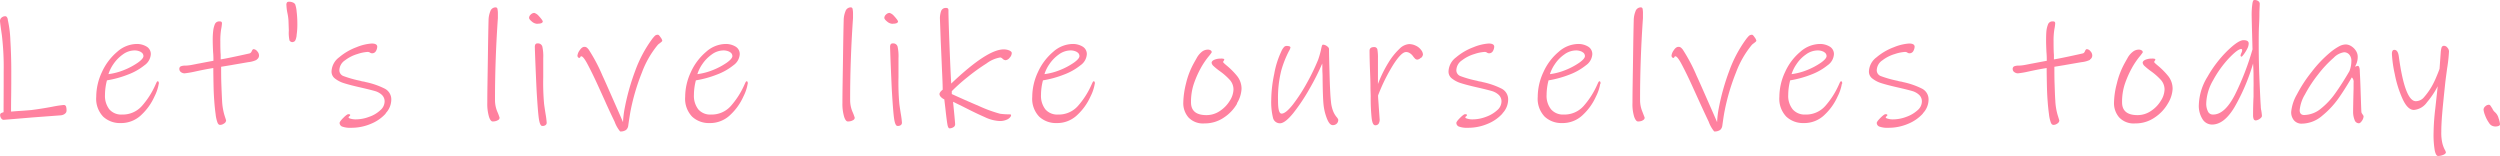 <svg xmlns="http://www.w3.org/2000/svg" width="217.17" height="13.55" viewBox="0 0 217.17 13.55">
  <g id="footer_text" transform="translate(0.01 0.03)">
    <g id="Group_939" data-name="Group 939">
      <path id="Path_1874" data-name="Path 1874" d="M5.62,9.86a.722.722,0,0,1-.38.13l-2.41.18-1.67.14-.87.07a.261.261,0,0,1-.2-.14A.484.484,0,0,1,0,9.97a.189.189,0,0,1,.06-.15A.369.369,0,0,1,.2,9.75a.246.246,0,0,0,.1-.04c0-.5.01-1.68.01-3.53A23.424,23.424,0,0,0,.15,3.01C.04,2.26-.01,1.86-.01,1.8a.375.375,0,0,1,.15-.31.465.465,0,0,1,.3-.11.176.176,0,0,1,.15.08.458.458,0,0,1,.08.25A9.343,9.343,0,0,1,.89,3.46c.05.85.08,1.74.08,2.66,0,.78,0,1.51-.01,2.18S.95,9.42.95,9.66c.12,0,.35-.03.7-.05s.7-.05,1.06-.08c.54-.07,1.15-.16,1.83-.29a9,9,0,0,1,.99-.15.2.2,0,0,1,.2.14,1.133,1.133,0,0,1,.04.34.326.326,0,0,1-.16.29Z" fill="#ff819f"/>
      <path id="Path_1875" data-name="Path 1875" d="M13.78,7.24a3.791,3.791,0,0,1-.37,1.11,4.928,4.928,0,0,1-1.12,1.58,2.519,2.519,0,0,1-1.84.73,2.128,2.128,0,0,1-1.5-.56,2.246,2.246,0,0,1-.6-1.72,5.085,5.085,0,0,1,.5-2.16,5,5,0,0,1,1.32-1.75,2.608,2.608,0,0,1,1.68-.68,1.622,1.622,0,0,1,.88.23.746.746,0,0,1,.36.67,1.264,1.264,0,0,1-.55.95,5.133,5.133,0,0,1-1.44.81,8.76,8.76,0,0,1-1.82.5,5.085,5.085,0,0,0-.17,1.26,1.914,1.914,0,0,0,.38,1.26,1.355,1.355,0,0,0,1.1.45,2.224,2.224,0,0,0,1.75-.77,7.106,7.106,0,0,0,1.12-1.74c.02-.04.05-.11.1-.22s.09-.16.13-.16c.07,0,.1.07.1.21ZM12.22,4.48a1.134,1.134,0,0,0-.54-.13,1.746,1.746,0,0,0-1.02.35,3.275,3.275,0,0,0-.82.84,3.153,3.153,0,0,0-.43.87,5.4,5.4,0,0,0,1.36-.36,6.048,6.048,0,0,0,1.2-.64q.48-.345.48-.57a.387.387,0,0,0-.23-.35Z" fill="#ff819f"/>
      <path id="Path_1876" data-name="Path 1876" d="M22.28,5.17a2.195,2.195,0,0,1-.73.2c-.86.15-1.34.23-1.44.25l-.91.15c0,.49,0,.99.02,1.53s.04,1,.06,1.4a5.322,5.322,0,0,0,.2,1.25c.09.29.15.45.15.49a.333.333,0,0,1-.18.26.609.609,0,0,1-.33.12.217.217,0,0,1-.14-.05.4.4,0,0,1-.1-.16,3.01,3.01,0,0,1-.16-.73c-.05-.35-.09-.75-.12-1.18-.03-.38-.05-.83-.06-1.34s-.02-1-.02-1.48c-.52.08-1.06.19-1.61.31a7.836,7.836,0,0,1-.88.15.5.5,0,0,1-.31-.1.328.328,0,0,1-.15-.27.233.233,0,0,1,.13-.24,1.063,1.063,0,0,1,.42-.06,3.856,3.856,0,0,0,.62-.08c.27-.05.44-.09.52-.1.62-.12,1.05-.2,1.27-.24,0-.2,0-.45-.03-.77-.02-.43-.03-.76-.03-.98a6.32,6.32,0,0,1,.04-.85,2.137,2.137,0,0,1,.13-.54.4.4,0,0,1,.42-.28.25.25,0,0,1,.17.04.208.208,0,0,1,.04.15,3.692,3.692,0,0,1-.07.49,6.262,6.262,0,0,0-.07,1.08c0,.34,0,.73.03,1.16v.38c.43-.07,1.26-.24,2.51-.52a.313.313,0,0,0,.19-.2c.05-.11.1-.17.16-.17a.426.426,0,0,1,.31.18.53.53,0,0,1,.16.36.4.4,0,0,1-.2.36Z" fill="#ff819f"/>
      <path id="Path_1877" data-name="Path 1877" d="M25.76,3.06c-.05.29-.11.46-.2.51a.38.38,0,0,1-.18.06.308.308,0,0,1-.24-.14,3.121,3.121,0,0,1-.06-.87l-.03-.85a4.251,4.251,0,0,0-.1-.7A4.383,4.383,0,0,1,24.87.4a.309.309,0,0,1,.08-.25.361.361,0,0,1,.18-.03.792.792,0,0,1,.29.06.45.45,0,0,1,.21.16,2.508,2.508,0,0,1,.13.65,8.687,8.687,0,0,1,.06,1.04,6.331,6.331,0,0,1-.07,1.03Z" fill="#ff819f"/>
      <path id="Path_1878" data-name="Path 1878" d="M33.51,9.82a3.53,3.53,0,0,1-1.31.91,4.288,4.288,0,0,1-1.69.34,2.045,2.045,0,0,1-.81-.11.35.35,0,0,1-.21-.31c0-.08.11-.23.32-.44s.36-.32.43-.32c.11,0,.17.02.17.07a.127.127,0,0,1-.07.11.126.126,0,0,0-.07.1c0,.04.06.08.17.11a1.646,1.646,0,0,0,.43.06,3.284,3.284,0,0,0,1.18-.22,2.625,2.625,0,0,0,.97-.57,1.016,1.016,0,0,0,.38-.74.769.769,0,0,0-.24-.6,1.457,1.457,0,0,0-.6-.33q-.36-.105-1.2-.3c-.62-.14-1.09-.26-1.44-.37a2.416,2.416,0,0,1-.82-.41.745.745,0,0,1-.31-.62,1.6,1.6,0,0,1,.66-1.23,5.036,5.036,0,0,1,1.51-.88,4.214,4.214,0,0,1,1.32-.32c.31,0,.48.09.48.28a.816.816,0,0,1-.11.37.379.379,0,0,1-.34.2.323.323,0,0,1-.18-.06.386.386,0,0,0-.2-.06,3.447,3.447,0,0,0-.88.18,3.3,3.3,0,0,0-1.09.55,1.064,1.064,0,0,0-.49.88.54.54,0,0,0,.39.5,9.949,9.949,0,0,0,1.43.4,1.136,1.136,0,0,0,.25.06,1.2,1.2,0,0,1,.22.05,6.735,6.735,0,0,1,1.65.57,1.043,1.043,0,0,1,.57.97,1.731,1.731,0,0,1-.5,1.18Z" fill="#ff819f"/>
      <path id="Path_1879" data-name="Path 1879" d="M43.19,10.44a.911.911,0,0,1-.41.08c-.11,0-.22-.13-.31-.4a3.967,3.967,0,0,1-.15-1.21c0-1.05.03-2.33.05-3.82s.04-2.62.06-3.37a2.143,2.143,0,0,1,.15-.76.485.485,0,0,1,.47-.35.156.156,0,0,1,.15.12,2,2,0,0,1,.04.45v.36q-.255,3.69-.25,7.18a2.614,2.614,0,0,0,.2.95,4.679,4.679,0,0,1,.2.53.247.247,0,0,1-.18.22Z" fill="#ff819f"/>
      <path id="Path_1880" data-name="Path 1880" d="M46.67,2.04a.77.77,0,0,1-.48-.2c-.16-.13-.24-.24-.24-.32a.4.4,0,0,1,.15-.29.46.46,0,0,1,.3-.14.839.839,0,0,1,.35.22c.07.08.16.17.25.29a.876.876,0,0,1,.14.22c0,.14-.15.21-.46.21Zm.69,8.81a.417.417,0,0,1-.27.06c-.13,0-.23-.22-.29-.63s-.12-1.19-.19-2.34c-.04-.76-.07-1.5-.1-2.22s-.05-1.28-.06-1.67a.462.462,0,0,1,.05-.23.214.214,0,0,1,.19-.08.388.388,0,0,1,.41.27,3.912,3.912,0,0,1,.08,1.02V6.68a20.833,20.833,0,0,0,.07,2.27c0,.03.04.33.13.9a7.3,7.3,0,0,1,.1.78A.251.251,0,0,1,47.36,10.85Z" fill="#ff819f"/>
      <path id="Path_1881" data-name="Path 1881" d="M57.35,3.7a.884.884,0,0,0-.23.18,8.273,8.273,0,0,0-1.36,2.37,18.475,18.475,0,0,0-.99,3.33c-.03.14-.07.42-.14.84l-.07.49a.573.573,0,0,1-.19.35.823.823,0,0,1-.51.13,2.834,2.834,0,0,1-.48-.85c-.27-.56-.56-1.17-.85-1.83l-.6-1.32c-.36-.79-.67-1.41-.91-1.86s-.42-.67-.53-.67a.093.093,0,0,0-.09.07c-.02.05-.05.07-.08.07a.143.143,0,0,1-.12-.06.235.235,0,0,1-.05-.13,1,1,0,0,1,.2-.48c.14-.2.27-.29.4-.29a.328.328,0,0,1,.21.06.8.8,0,0,1,.13.13.479.479,0,0,1,.08.11,14.593,14.593,0,0,1,1.16,2.21c.2.42.68,1.52,1.46,3.29l.32.74a8.557,8.557,0,0,1,.14-1.18,19.845,19.845,0,0,1,.92-3.28A11,11,0,0,1,56.61,3.4a2.717,2.717,0,0,1,.27-.32.356.356,0,0,1,.27-.09c.05,0,.12.07.22.22a.7.7,0,0,1,.15.29c0,.05-.06.11-.19.2Z" fill="#ff819f"/>
      <path id="Path_1882" data-name="Path 1882" d="M64.94,7.24a3.792,3.792,0,0,1-.37,1.11,4.928,4.928,0,0,1-1.12,1.58,2.519,2.519,0,0,1-1.84.73,2.128,2.128,0,0,1-1.5-.56,2.246,2.246,0,0,1-.6-1.72,5.085,5.085,0,0,1,.5-2.16,5,5,0,0,1,1.32-1.75,2.608,2.608,0,0,1,1.68-.68,1.622,1.622,0,0,1,.88.23.746.746,0,0,1,.36.67,1.264,1.264,0,0,1-.55.95,5.133,5.133,0,0,1-1.44.81,8.76,8.76,0,0,1-1.82.5,5.085,5.085,0,0,0-.17,1.26,1.914,1.914,0,0,0,.38,1.26,1.355,1.355,0,0,0,1.1.45,2.224,2.224,0,0,0,1.75-.77,7.106,7.106,0,0,0,1.12-1.74c.02-.04.05-.11.1-.22s.09-.16.13-.16c.07,0,.1.07.1.21ZM63.38,4.48a1.134,1.134,0,0,0-.54-.13,1.746,1.746,0,0,0-1.02.35,3.275,3.275,0,0,0-.82.84,3.153,3.153,0,0,0-.43.87,5.4,5.4,0,0,0,1.36-.36,6.048,6.048,0,0,0,1.2-.64q.48-.345.48-.57a.387.387,0,0,0-.23-.35Z" fill="#ff819f"/>
      <path id="Path_1883" data-name="Path 1883" d="M74.04,10.44a.911.911,0,0,1-.41.08c-.11,0-.22-.13-.31-.4a3.967,3.967,0,0,1-.15-1.21c0-1.05.03-2.33.05-3.82s.04-2.62.06-3.37a2.143,2.143,0,0,1,.15-.76A.485.485,0,0,1,73.9.61a.156.156,0,0,1,.15.12,2,2,0,0,1,.04.45v.36q-.255,3.69-.25,7.18a2.614,2.614,0,0,0,.2.95,4.679,4.679,0,0,1,.2.53.247.247,0,0,1-.18.22Z" fill="#ff819f"/>
      <path id="Path_1884" data-name="Path 1884" d="M77.53,2.04a.77.77,0,0,1-.48-.2c-.16-.13-.24-.24-.24-.32a.4.4,0,0,1,.15-.29.46.46,0,0,1,.3-.14.839.839,0,0,1,.35.22c.07.08.16.17.25.29a.876.876,0,0,1,.14.22c0,.14-.15.21-.46.21Zm.69,8.81a.417.417,0,0,1-.27.06c-.13,0-.23-.22-.29-.63s-.12-1.19-.19-2.34c-.04-.76-.07-1.5-.1-2.22s-.05-1.28-.06-1.67a.462.462,0,0,1,.05-.23.214.214,0,0,1,.19-.08.388.388,0,0,1,.41.27,3.912,3.912,0,0,1,.08,1.02V6.68a20.833,20.833,0,0,0,.07,2.27c0,.03.04.33.13.9a7.3,7.3,0,0,1,.1.78.251.251,0,0,1-.12.22Z" fill="#ff819f"/>
      <path id="Path_1885" data-name="Path 1885" d="M87.7,4.98a.513.513,0,0,1-.36.22.408.408,0,0,1-.25-.12.4.4,0,0,0-.2-.12,2.707,2.707,0,0,0-1.2.52A16.919,16.919,0,0,0,84,6.7a15.169,15.169,0,0,0-1.33,1.19v.25c.72.33,1.51.68,2.38,1.05a11.684,11.684,0,0,0,1.81.66c.13.02.26.03.39.04s.22.01.28.01a1.342,1.342,0,0,1,.21.01c.06,0,.08.03.08.06,0,.11-.09.22-.26.34a1.456,1.456,0,0,1-.78.17,3.308,3.308,0,0,1-1.25-.34c-.53-.23-1.15-.53-1.87-.9l-.88-.43c.12,1.19.18,1.84.18,1.96a.286.286,0,0,1-.15.25.646.646,0,0,1-.34.1c-.07,0-.14-.11-.18-.34s-.1-.67-.17-1.33l-.1-.85a.837.837,0,0,1-.29-.2.406.406,0,0,1-.13-.25c0-.11.09-.24.28-.39,0-.5-.04-1.22-.08-2.16s-.07-1.61-.09-2.04l-.07-1.95a1.892,1.892,0,0,1,.1-.67.42.42,0,0,1,.43-.28.246.246,0,0,1,.17.05.3.3,0,0,1,.04.19c0,.43.03,1.43.09,2.99s.11,2.68.15,3.34q3.12-2.97,4.56-2.97a1.235,1.235,0,0,1,.5.1c.14.07.2.14.2.22a.613.613,0,0,1-.19.41Z" fill="#ff819f"/>
      <path id="Path_1886" data-name="Path 1886" d="M95.09,7.24a3.792,3.792,0,0,1-.37,1.11A4.928,4.928,0,0,1,93.6,9.93a2.519,2.519,0,0,1-1.84.73,2.128,2.128,0,0,1-1.5-.56,2.246,2.246,0,0,1-.6-1.72,5.085,5.085,0,0,1,.5-2.16,5,5,0,0,1,1.32-1.75,2.608,2.608,0,0,1,1.68-.68,1.622,1.622,0,0,1,.88.23.746.746,0,0,1,.36.67,1.264,1.264,0,0,1-.55.95,5.133,5.133,0,0,1-1.44.81,8.76,8.76,0,0,1-1.82.5,5.085,5.085,0,0,0-.17,1.26,1.914,1.914,0,0,0,.38,1.26,1.355,1.355,0,0,0,1.1.45,2.224,2.224,0,0,0,1.75-.77,7.106,7.106,0,0,0,1.12-1.74c.02-.04.05-.11.1-.22s.09-.16.13-.16c.07,0,.1.07.1.21ZM93.53,4.48a1.134,1.134,0,0,0-.54-.13,1.746,1.746,0,0,0-1.02.35,3.275,3.275,0,0,0-.82.84,3.153,3.153,0,0,0-.43.87,5.4,5.4,0,0,0,1.36-.36,6.048,6.048,0,0,0,1.2-.64q.48-.345.48-.57a.387.387,0,0,0-.23-.35Z" fill="#ff819f"/>
      <path id="Path_1887" data-name="Path 1887" d="M107.46,8.96a3.6,3.6,0,0,1-1.15,1.22,2.929,2.929,0,0,1-1.69.51,1.725,1.725,0,0,1-1.39-.52,1.878,1.878,0,0,1-.45-1.29,7.406,7.406,0,0,1,.24-1.67,6.871,6.871,0,0,1,.69-1.78c.02-.04.1-.18.23-.41a1.821,1.821,0,0,1,.45-.55.862.862,0,0,1,.53-.19.465.465,0,0,1,.23.06.182.182,0,0,1,.1.16c0,.02-.03.06-.08.13s-.09.12-.12.16a6.669,6.669,0,0,0-.77,1.13,8.468,8.468,0,0,0-.61,1.41,4.963,4.963,0,0,0-.22,1.53c0,.74.45,1.11,1.34,1.11a2.068,2.068,0,0,0,1.17-.36,2.8,2.8,0,0,0,.86-.89,1.912,1.912,0,0,0,.32-.96,1.247,1.247,0,0,0-.32-.85,5.477,5.477,0,0,0-.88-.77,5.5,5.5,0,0,1-.53-.43.482.482,0,0,1-.17-.28q0-.165.24-.27a1.4,1.4,0,0,1,.56-.1.69.69,0,0,1,.24.02.076.076,0,0,1,.06.08.206.206,0,0,1-.05.09.211.211,0,0,0-.05.11c0,.03.09.12.28.28a6.413,6.413,0,0,1,.94.94,1.764,1.764,0,0,1,.38,1.12,2.674,2.674,0,0,1-.41,1.26Z" fill="#ff819f"/>
      <path id="Path_1888" data-name="Path 1888" d="M116.11,10.71a.484.484,0,0,1-.35.13c-.19,0-.36-.2-.51-.59a4.621,4.621,0,0,1-.29-1.22c-.04-.4-.07-1.21-.08-2.44,0-.2-.02-.39-.02-.59s0-.37-.01-.51a20.661,20.661,0,0,1-1.11,2.2,16.068,16.068,0,0,1-1.41,2.11c-.47.58-.86.88-1.15.88a.612.612,0,0,1-.61-.49,5.778,5.778,0,0,1-.15-1.55,11.515,11.515,0,0,1,.26-2.25,7.533,7.533,0,0,1,.6-1.92,1.413,1.413,0,0,1,.24-.4.312.312,0,0,1,.22-.11c.23,0,.35.05.35.14a1.075,1.075,0,0,1-.14.32,8.917,8.917,0,0,0-.66,1.68,9.757,9.757,0,0,0-.28,2.63c0,.74.1,1.11.31,1.11.24,0,.57-.27.99-.8a14.875,14.875,0,0,0,1.24-1.92,18.39,18.39,0,0,0,.94-1.95,7.387,7.387,0,0,0,.25-.87c.03-.16.06-.27.08-.34s.06-.11.1-.11a.607.607,0,0,1,.34.13c.13.09.18.17.18.27,0,.45.02,1.22.05,2.3s.07,1.84.12,2.26a2.95,2.95,0,0,0,.2.85,1.9,1.9,0,0,0,.29.48.723.723,0,0,1,.14.22.446.446,0,0,1-.13.35Z" fill="#ff819f"/>
      <path id="Path_1889" data-name="Path 1889" d="M123.41,4.99a.49.49,0,0,1-.3.16.293.293,0,0,1-.19-.08,1.8,1.8,0,0,1-.2-.24,1,1,0,0,0-.26-.24.6.6,0,0,0-.33-.1c-.27,0-.63.36-1.09,1.07a15.4,15.4,0,0,0-1.34,2.7c0,.21.03.49.05.81s.04.57.05.73l.04.56a.742.742,0,0,1-.08.34.328.328,0,0,1-.31.15c-.16,0-.26-.21-.31-.64a16.778,16.778,0,0,1-.08-1.86c0-.21-.02-.5-.02-.88s-.02-.84-.04-1.37c-.03-.8-.04-1.38-.04-1.72,0-.21.13-.32.39-.32a.269.269,0,0,1,.29.2,4.193,4.193,0,0,1,.05.78V7.27a10.751,10.751,0,0,1,.91-1.86,5.831,5.831,0,0,1,.96-1.2,1.312,1.312,0,0,1,.83-.41,1.347,1.347,0,0,1,.59.14,1.16,1.16,0,0,1,.45.36.685.685,0,0,1,.17.41.473.473,0,0,1-.17.29Z" fill="#ff819f"/>
      <path id="Path_1890" data-name="Path 1890" d="M130.52,9.82a3.53,3.53,0,0,1-1.31.91,4.288,4.288,0,0,1-1.69.34,2.045,2.045,0,0,1-.81-.11.35.35,0,0,1-.21-.31c0-.08.11-.23.32-.44s.36-.32.43-.32c.11,0,.17.02.17.07a.127.127,0,0,1-.07.11.126.126,0,0,0-.07.1c0,.04.06.08.18.11a1.352,1.352,0,0,0,.43.06,3.284,3.284,0,0,0,1.18-.22,2.862,2.862,0,0,0,.97-.57,1.016,1.016,0,0,0,.38-.74.769.769,0,0,0-.24-.6,1.484,1.484,0,0,0-.59-.33q-.36-.105-1.2-.3c-.62-.14-1.09-.26-1.44-.37a2.416,2.416,0,0,1-.82-.41.745.745,0,0,1-.31-.62,1.6,1.6,0,0,1,.66-1.23,5.036,5.036,0,0,1,1.51-.88,4.214,4.214,0,0,1,1.32-.32c.31,0,.48.09.48.28a.816.816,0,0,1-.11.37.379.379,0,0,1-.34.2.323.323,0,0,1-.18-.06.361.361,0,0,0-.2-.06,3.447,3.447,0,0,0-.88.18,3.3,3.3,0,0,0-1.09.55,1.064,1.064,0,0,0-.49.88.542.542,0,0,0,.38.5,9.562,9.562,0,0,0,1.43.4,1.136,1.136,0,0,0,.25.06,1.2,1.2,0,0,1,.22.05,6.734,6.734,0,0,1,1.65.57,1.043,1.043,0,0,1,.57.97,1.731,1.731,0,0,1-.5,1.18Z" fill="#ff819f"/>
      <path id="Path_1891" data-name="Path 1891" d="M139,7.24a3.791,3.791,0,0,1-.37,1.11,4.928,4.928,0,0,1-1.12,1.58,2.519,2.519,0,0,1-1.84.73,2.128,2.128,0,0,1-1.5-.56,2.246,2.246,0,0,1-.6-1.72,5.085,5.085,0,0,1,.5-2.16,4.88,4.88,0,0,1,1.32-1.75,2.608,2.608,0,0,1,1.68-.68,1.622,1.622,0,0,1,.88.23.746.746,0,0,1,.36.67,1.264,1.264,0,0,1-.55.95,5.212,5.212,0,0,1-1.43.81,8.933,8.933,0,0,1-1.82.5,5.085,5.085,0,0,0-.17,1.26,1.863,1.863,0,0,0,.39,1.26,1.368,1.368,0,0,0,1.1.45,2.224,2.224,0,0,0,1.75-.77,7.106,7.106,0,0,0,1.12-1.74c.02-.04.05-.11.1-.22s.09-.16.13-.16c.07,0,.1.07.1.21Zm-1.56-2.76a1.134,1.134,0,0,0-.54-.13,1.746,1.746,0,0,0-1.02.35,3.12,3.12,0,0,0-.82.84,3.153,3.153,0,0,0-.43.87,5.4,5.4,0,0,0,1.36-.36,6.048,6.048,0,0,0,1.2-.64q.48-.345.48-.57a.387.387,0,0,0-.23-.35Z" fill="#ff819f"/>
      <path id="Path_1892" data-name="Path 1892" d="M142.68,10.44a.911.911,0,0,1-.41.08c-.11,0-.22-.13-.32-.4a3.675,3.675,0,0,1-.15-1.21c0-1.05.03-2.33.05-3.82s.04-2.62.06-3.37a2.143,2.143,0,0,1,.15-.76.485.485,0,0,1,.47-.35.156.156,0,0,1,.15.12,2.2,2.2,0,0,1,.03.45v.36q-.255,3.69-.25,7.18a2.614,2.614,0,0,0,.2.95c.13.34.2.51.2.53a.247.247,0,0,1-.18.22Z" fill="#ff819f"/>
      <path id="Path_1893" data-name="Path 1893" d="M152.39,3.7a.883.883,0,0,0-.23.18,8.273,8.273,0,0,0-1.36,2.37,18.476,18.476,0,0,0-.99,3.33c-.03.14-.08.42-.14.84l-.07.49a.573.573,0,0,1-.19.35.823.823,0,0,1-.51.13,2.833,2.833,0,0,1-.48-.85c-.27-.57-.55-1.17-.85-1.83l-.6-1.32c-.36-.79-.67-1.41-.91-1.86s-.42-.67-.53-.67a.093.093,0,0,0-.09.07c-.02.05-.05.07-.08.07a.143.143,0,0,1-.12-.06.235.235,0,0,1-.05-.13,1,1,0,0,1,.2-.48c.13-.2.27-.29.4-.29a.328.328,0,0,1,.21.06.8.8,0,0,1,.13.13.478.478,0,0,1,.08.11,14.594,14.594,0,0,1,1.16,2.21c.2.42.68,1.52,1.46,3.29l.32.74a8.557,8.557,0,0,1,.14-1.18,19.845,19.845,0,0,1,.92-3.28,11,11,0,0,1,1.44-2.72,2.716,2.716,0,0,1,.27-.32.4.4,0,0,1,.27-.09c.05,0,.12.07.22.22a.759.759,0,0,1,.15.29c0,.05-.06.11-.19.2Z" fill="#ff819f"/>
      <path id="Path_1894" data-name="Path 1894" d="M159.99,7.24a3.791,3.791,0,0,1-.37,1.11,4.928,4.928,0,0,1-1.12,1.58,2.519,2.519,0,0,1-1.84.73,2.128,2.128,0,0,1-1.5-.56,2.246,2.246,0,0,1-.6-1.72,5.085,5.085,0,0,1,.5-2.16,4.88,4.88,0,0,1,1.32-1.75,2.608,2.608,0,0,1,1.68-.68,1.622,1.622,0,0,1,.88.23.746.746,0,0,1,.36.67,1.264,1.264,0,0,1-.55.95,5.212,5.212,0,0,1-1.43.81,8.933,8.933,0,0,1-1.82.5,5.085,5.085,0,0,0-.17,1.26,1.863,1.863,0,0,0,.39,1.26,1.368,1.368,0,0,0,1.1.45,2.224,2.224,0,0,0,1.75-.77,7.106,7.106,0,0,0,1.12-1.74c.02-.04.05-.11.1-.22s.09-.16.13-.16c.07,0,.1.07.1.21Zm-1.56-2.76a1.134,1.134,0,0,0-.54-.13,1.746,1.746,0,0,0-1.02.35,3.12,3.12,0,0,0-.82.84,3.153,3.153,0,0,0-.43.87,5.4,5.4,0,0,0,1.36-.36,6.048,6.048,0,0,0,1.2-.64q.48-.345.48-.57a.387.387,0,0,0-.23-.35Z" fill="#ff819f"/>
      <path id="Path_1895" data-name="Path 1895" d="M167.04,9.82a3.53,3.53,0,0,1-1.31.91,4.288,4.288,0,0,1-1.69.34,2.045,2.045,0,0,1-.81-.11.35.35,0,0,1-.21-.31c0-.08.11-.23.32-.44s.36-.32.43-.32c.11,0,.17.02.17.07a.127.127,0,0,1-.07.11.126.126,0,0,0-.07.1c0,.04.06.08.18.11a1.351,1.351,0,0,0,.43.06,3.284,3.284,0,0,0,1.18-.22,2.862,2.862,0,0,0,.97-.57,1.016,1.016,0,0,0,.38-.74.769.769,0,0,0-.24-.6,1.484,1.484,0,0,0-.59-.33q-.36-.105-1.2-.3c-.62-.14-1.09-.26-1.44-.37a2.416,2.416,0,0,1-.82-.41.745.745,0,0,1-.31-.62A1.6,1.6,0,0,1,163,4.95a5.036,5.036,0,0,1,1.51-.88,4.214,4.214,0,0,1,1.32-.32c.31,0,.48.09.48.28a.816.816,0,0,1-.11.37.379.379,0,0,1-.34.2.323.323,0,0,1-.18-.06.361.361,0,0,0-.2-.06,3.447,3.447,0,0,0-.88.18,3.3,3.3,0,0,0-1.09.55,1.064,1.064,0,0,0-.49.88.542.542,0,0,0,.38.5,9.561,9.561,0,0,0,1.43.4,1.136,1.136,0,0,0,.25.06,1.2,1.2,0,0,1,.22.05,6.734,6.734,0,0,1,1.65.57,1.043,1.043,0,0,1,.57.97,1.731,1.731,0,0,1-.5,1.18Z" fill="#ff819f"/>
      <path id="Path_1896" data-name="Path 1896" d="M181.54,5.17a2.195,2.195,0,0,1-.74.2c-.86.15-1.34.23-1.44.25l-.91.15c0,.49,0,.99.02,1.53s.03,1,.06,1.4a5.322,5.322,0,0,0,.2,1.25c.09.29.14.45.15.49a.343.343,0,0,1-.17.26.609.609,0,0,1-.33.12.217.217,0,0,1-.14-.05.4.4,0,0,1-.1-.16,3.01,3.01,0,0,1-.16-.73c-.05-.35-.09-.75-.12-1.18-.03-.38-.05-.83-.06-1.34s-.02-1-.02-1.48c-.52.08-1.06.19-1.61.31a7.466,7.466,0,0,1-.88.15.5.5,0,0,1-.31-.1.306.306,0,0,1-.15-.27.233.233,0,0,1,.13-.24,1.063,1.063,0,0,1,.42-.06,3.855,3.855,0,0,0,.62-.08c.27-.05.44-.09.52-.1.63-.12,1.05-.2,1.27-.24,0-.2,0-.45-.03-.77-.02-.43-.03-.76-.03-.98,0-.36.01-.65.03-.85a2.137,2.137,0,0,1,.13-.54.4.4,0,0,1,.42-.28.25.25,0,0,1,.17.04.208.208,0,0,1,.04.15,3.692,3.692,0,0,1-.07.49,6.261,6.261,0,0,0-.07,1.08c0,.34,0,.73.03,1.16v.38c.43-.07,1.26-.24,2.51-.52.08-.02.14-.08.19-.2s.1-.17.16-.17a.426.426,0,0,1,.31.18.53.53,0,0,1,.16.36.4.4,0,0,1-.2.36Z" fill="#ff819f"/>
      <path id="Path_1897" data-name="Path 1897" d="M188.31,8.96a3.6,3.6,0,0,1-1.15,1.22,2.906,2.906,0,0,1-1.69.51,1.725,1.725,0,0,1-1.39-.52,1.878,1.878,0,0,1-.45-1.29,6.956,6.956,0,0,1,.25-1.67,6.871,6.871,0,0,1,.69-1.78c.02-.04.1-.18.23-.41a1.705,1.705,0,0,1,.46-.55.842.842,0,0,1,.53-.19.464.464,0,0,1,.23.06.194.194,0,0,1,.11.16c0,.02-.03.06-.08.13s-.09.12-.12.16a6.669,6.669,0,0,0-.77,1.13,8.468,8.468,0,0,0-.61,1.41,4.963,4.963,0,0,0-.22,1.53c0,.74.45,1.11,1.34,1.11a2.068,2.068,0,0,0,1.17-.36,2.8,2.8,0,0,0,.86-.89,1.912,1.912,0,0,0,.32-.96,1.247,1.247,0,0,0-.32-.85,5.477,5.477,0,0,0-.88-.77,5.5,5.5,0,0,1-.53-.43.482.482,0,0,1-.17-.28q0-.165.24-.27a1.4,1.4,0,0,1,.56-.1.69.69,0,0,1,.24.02.076.076,0,0,1,.06.08.206.206,0,0,1-.05.09.211.211,0,0,0-.05.11c0,.03.09.12.28.28a6.413,6.413,0,0,1,.94.94,1.764,1.764,0,0,1,.38,1.12A2.674,2.674,0,0,1,188.31,8.96Z" fill="#ff819f"/>
      <path id="Path_1898" data-name="Path 1898" d="M196.26,1.02c0,.19,0,.55-.03,1.1s-.03,1.09-.03,1.64c0,1.06.02,2.15.07,3.25s.08,1.83.11,2.18a1.087,1.087,0,0,0,.01.18.842.842,0,0,0,.03.18,4.724,4.724,0,0,1,.06.48c0,.09-.07.18-.2.27a.755.755,0,0,1-.32.13.192.192,0,0,1-.2-.12.954.954,0,0,1-.05-.33c0-.51.01-1.05.04-1.61V7.59c.01-.26,0-.6,0-1.03s-.02-.78-.04-1.07a17.325,17.325,0,0,1-1.62,3.8q-.9,1.5-1.95,1.5a.977.977,0,0,1-.81-.45A2.156,2.156,0,0,1,191,9.05a4.891,4.891,0,0,1,.75-2.41,10.344,10.344,0,0,1,1.71-2.24c.64-.62,1.11-.94,1.42-.94s.45.1.45.29a1.044,1.044,0,0,1-.13.46,3.447,3.447,0,0,1-.29.47c-.11.14-.17.21-.19.21a.073.073,0,0,1-.06-.02c-.02-.02-.04-.03-.04-.05a.643.643,0,0,1,.07-.24.7.7,0,0,0,.07-.22.251.251,0,0,0-.01-.1c0-.02-.04-.03-.08-.03-.2,0-.55.27-1.06.8a9.336,9.336,0,0,0-1.37,1.91,4.243,4.243,0,0,0-.6,2.06,1.523,1.523,0,0,0,.14.63.466.466,0,0,0,.46.29c.68,0,1.31-.58,1.9-1.73a23.184,23.184,0,0,0,1.52-3.93l-.03-1.18c-.03-1.04-.04-1.59-.04-1.65a6.765,6.765,0,0,1,.07-1.2.985.985,0,0,1,.06-.2q.03-.06.15-.06a.514.514,0,0,1,.28.09.285.285,0,0,1,.14.25l-.03.69Z" fill="#ff819f"/>
      <path id="Path_1899" data-name="Path 1899" d="M205.21,9.91a.281.281,0,0,1,.1.17.743.743,0,0,1-.14.38c-.09.14-.19.22-.28.22a.394.394,0,0,1-.36-.29,1.806,1.806,0,0,1-.13-.69c0-.22.01-.9.04-2.02V7.15a.538.538,0,0,0-.15-.46c-.42.71-.81,1.33-1.18,1.85a7.657,7.657,0,0,1-1.39,1.48,2.746,2.746,0,0,1-1.76.69.849.849,0,0,1-.69-.28,1.094,1.094,0,0,1-.25-.73,3.742,3.742,0,0,1,.5-1.53,12.056,12.056,0,0,1,1.29-1.97,10.449,10.449,0,0,1,1.57-1.65,4.774,4.774,0,0,1,.83-.57,1.3,1.3,0,0,1,.55-.15.939.939,0,0,1,.46.14,1.263,1.263,0,0,1,.41.39.956.956,0,0,1,.17.57,1.592,1.592,0,0,1-.24.83l.24-.07c.1,0,.16.13.18.38,0,.15.02.45.04.91s.03.83.04,1.13.02.61.03.9.02.52.03.69a.337.337,0,0,0,.11.2Zm-3.6-.51a6.411,6.411,0,0,0,1.25-1.34c.37-.52.78-1.15,1.22-1.91a2.456,2.456,0,0,0,.17-.91.8.8,0,0,0-.17-.51.589.589,0,0,0-.47-.22,1.581,1.581,0,0,0-.9.48,9.851,9.851,0,0,0-1.33,1.42,11.573,11.573,0,0,0-1.16,1.76,3.193,3.193,0,0,0-.46,1.37q0,.42.39.42A2.35,2.35,0,0,0,201.61,9.4Z" fill="#ff819f"/>
      <path id="Path_1900" data-name="Path 1900" d="M212.58,5.81c-.11.82-.17,1.28-.18,1.39-.12,1.15-.21,2.02-.26,2.62s-.08,1.15-.08,1.63a3.955,3.955,0,0,0,.09.95,2.594,2.594,0,0,0,.2.55.937.937,0,0,1,.11.25c0,.08-.08.16-.22.22a1.186,1.186,0,0,1-.46.1c-.12,0-.22-.16-.29-.49a8.161,8.161,0,0,1-.1-1.53,19.774,19.774,0,0,1,.15-2.11l.21-1.93a7.333,7.333,0,0,1-.93,1.39,1.551,1.551,0,0,1-1.14.67c-.36,0-.69-.32-.98-.95a9.615,9.615,0,0,1-.68-2.16,10.525,10.525,0,0,1-.25-1.76c0-.23.07-.35.21-.35q.315,0,.39.57c.35,2.59.85,3.89,1.48,3.89a.922.922,0,0,0,.67-.3,5.924,5.924,0,0,0,.68-.93,7.022,7.022,0,0,0,.39-.78c.14-.33.25-.6.32-.81l.1-1.41a2.051,2.051,0,0,1,.08-.45.213.213,0,0,1,.22-.13.376.376,0,0,1,.28.16.506.506,0,0,1,.14.32,13.55,13.55,0,0,1-.15,1.4Z" fill="#ff819f"/>
      <path id="Path_1901" data-name="Path 1901" d="M216.69,10.95a.591.591,0,0,1-.48-.3,2.835,2.835,0,0,1-.35-.67,1.9,1.9,0,0,1-.13-.48.4.4,0,0,1,.15-.29.46.46,0,0,1,.3-.14.164.164,0,0,1,.15.08c.04.05.09.14.17.26a.832.832,0,0,0,.24.32,1.048,1.048,0,0,1,.3.52,2.154,2.154,0,0,1,.12.5c0,.14-.15.21-.46.21Z" fill="#ff819f"/>
    </g>
  </g>
</svg>
